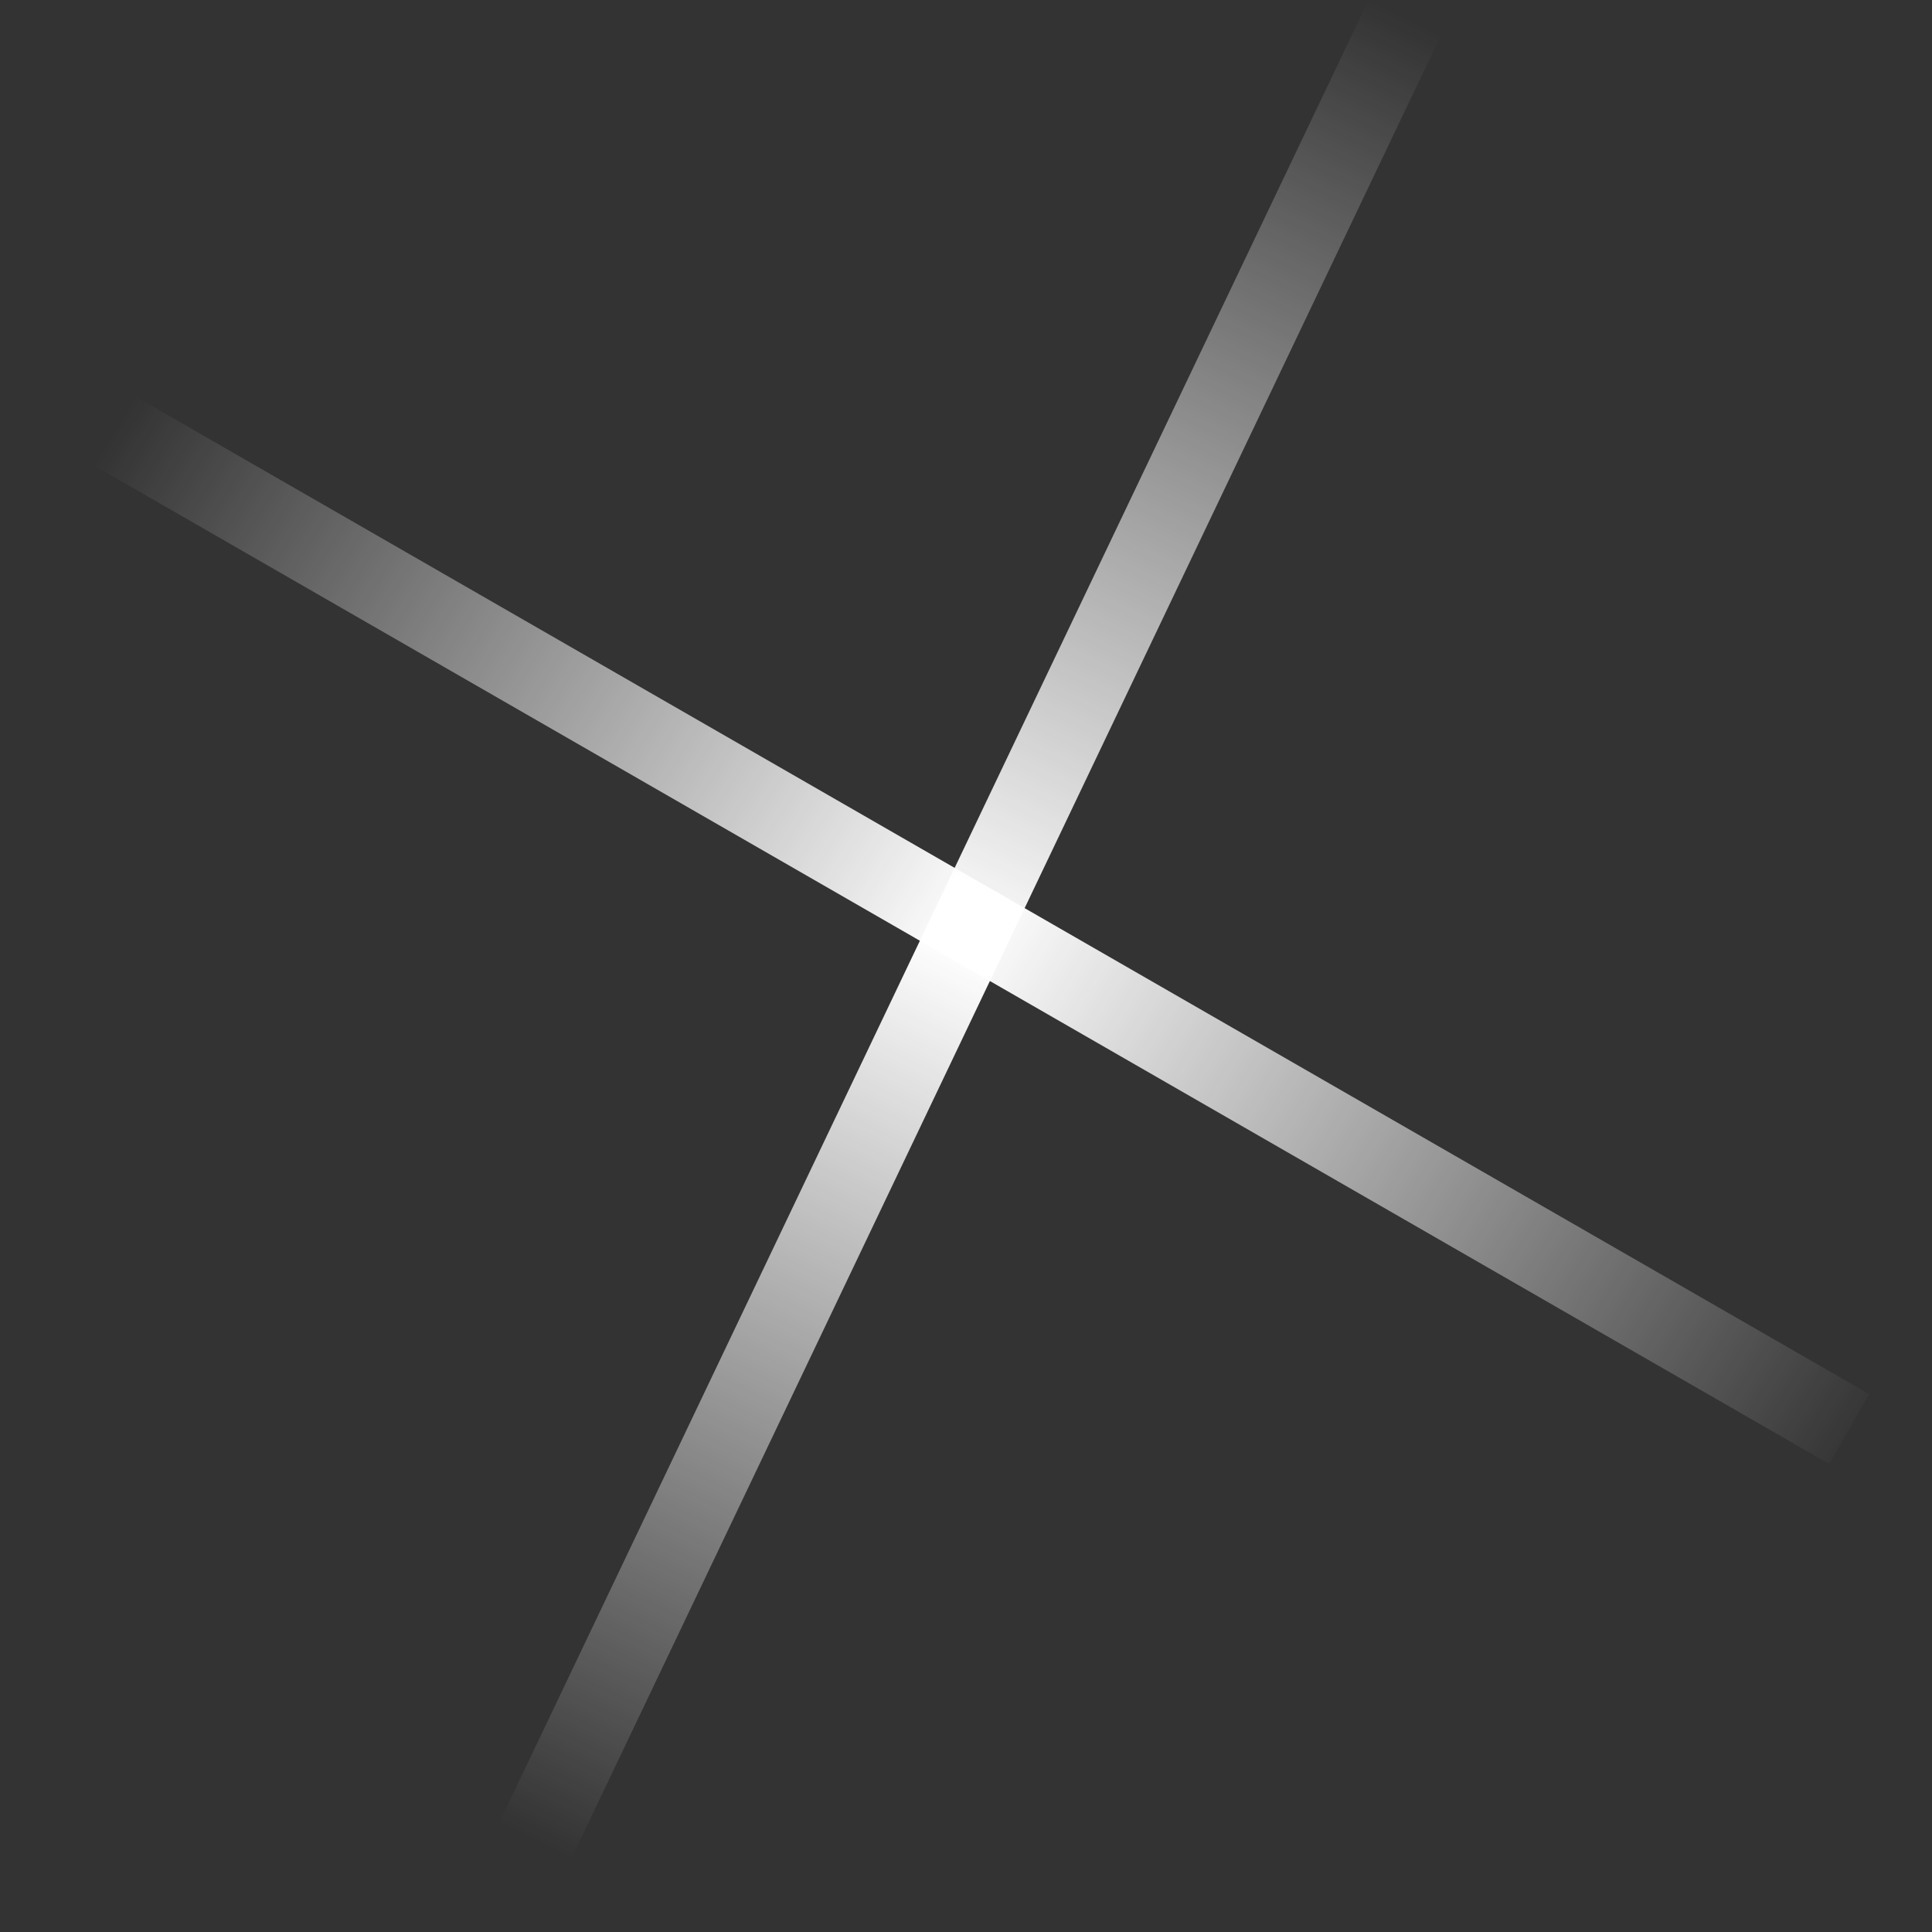 <svg width="24" height="24" viewBox="0 0 24 24" fill="none" xmlns="http://www.w3.org/2000/svg">
<rect x="0" y="0" width="24" height="24" fill="#333333" stroke="none"/>
<path d="M1.027 5.125L22.973 17.753" stroke="url(#paint0_linear_2_159)"/>
<path d="M6.453 23.277L17.452 0.216" stroke="url(#paint1_linear_2_159)"/>
<defs>
<linearGradient id="paint0_linear_2_159" x1="1.526" y1="5.174" x2="22.875" y2="18.371" gradientUnits="userSpaceOnUse">
<stop stop-color="white" stop-opacity="0"/>
<stop offset="0.49" stop-color="white"/>
<stop offset="1" stop-color="white" stop-opacity="0"/>
</linearGradient>
<linearGradient id="paint1_linear_2_159" x1="6.452" y1="22.776" x2="17.452" y2="0.216" gradientUnits="userSpaceOnUse">
<stop stop-color="white" stop-opacity="0"/>
<stop offset="0.49" stop-color="white"/>
<stop offset="1" stop-color="white" stop-opacity="0"/>
</linearGradient>
</defs>
</svg>
